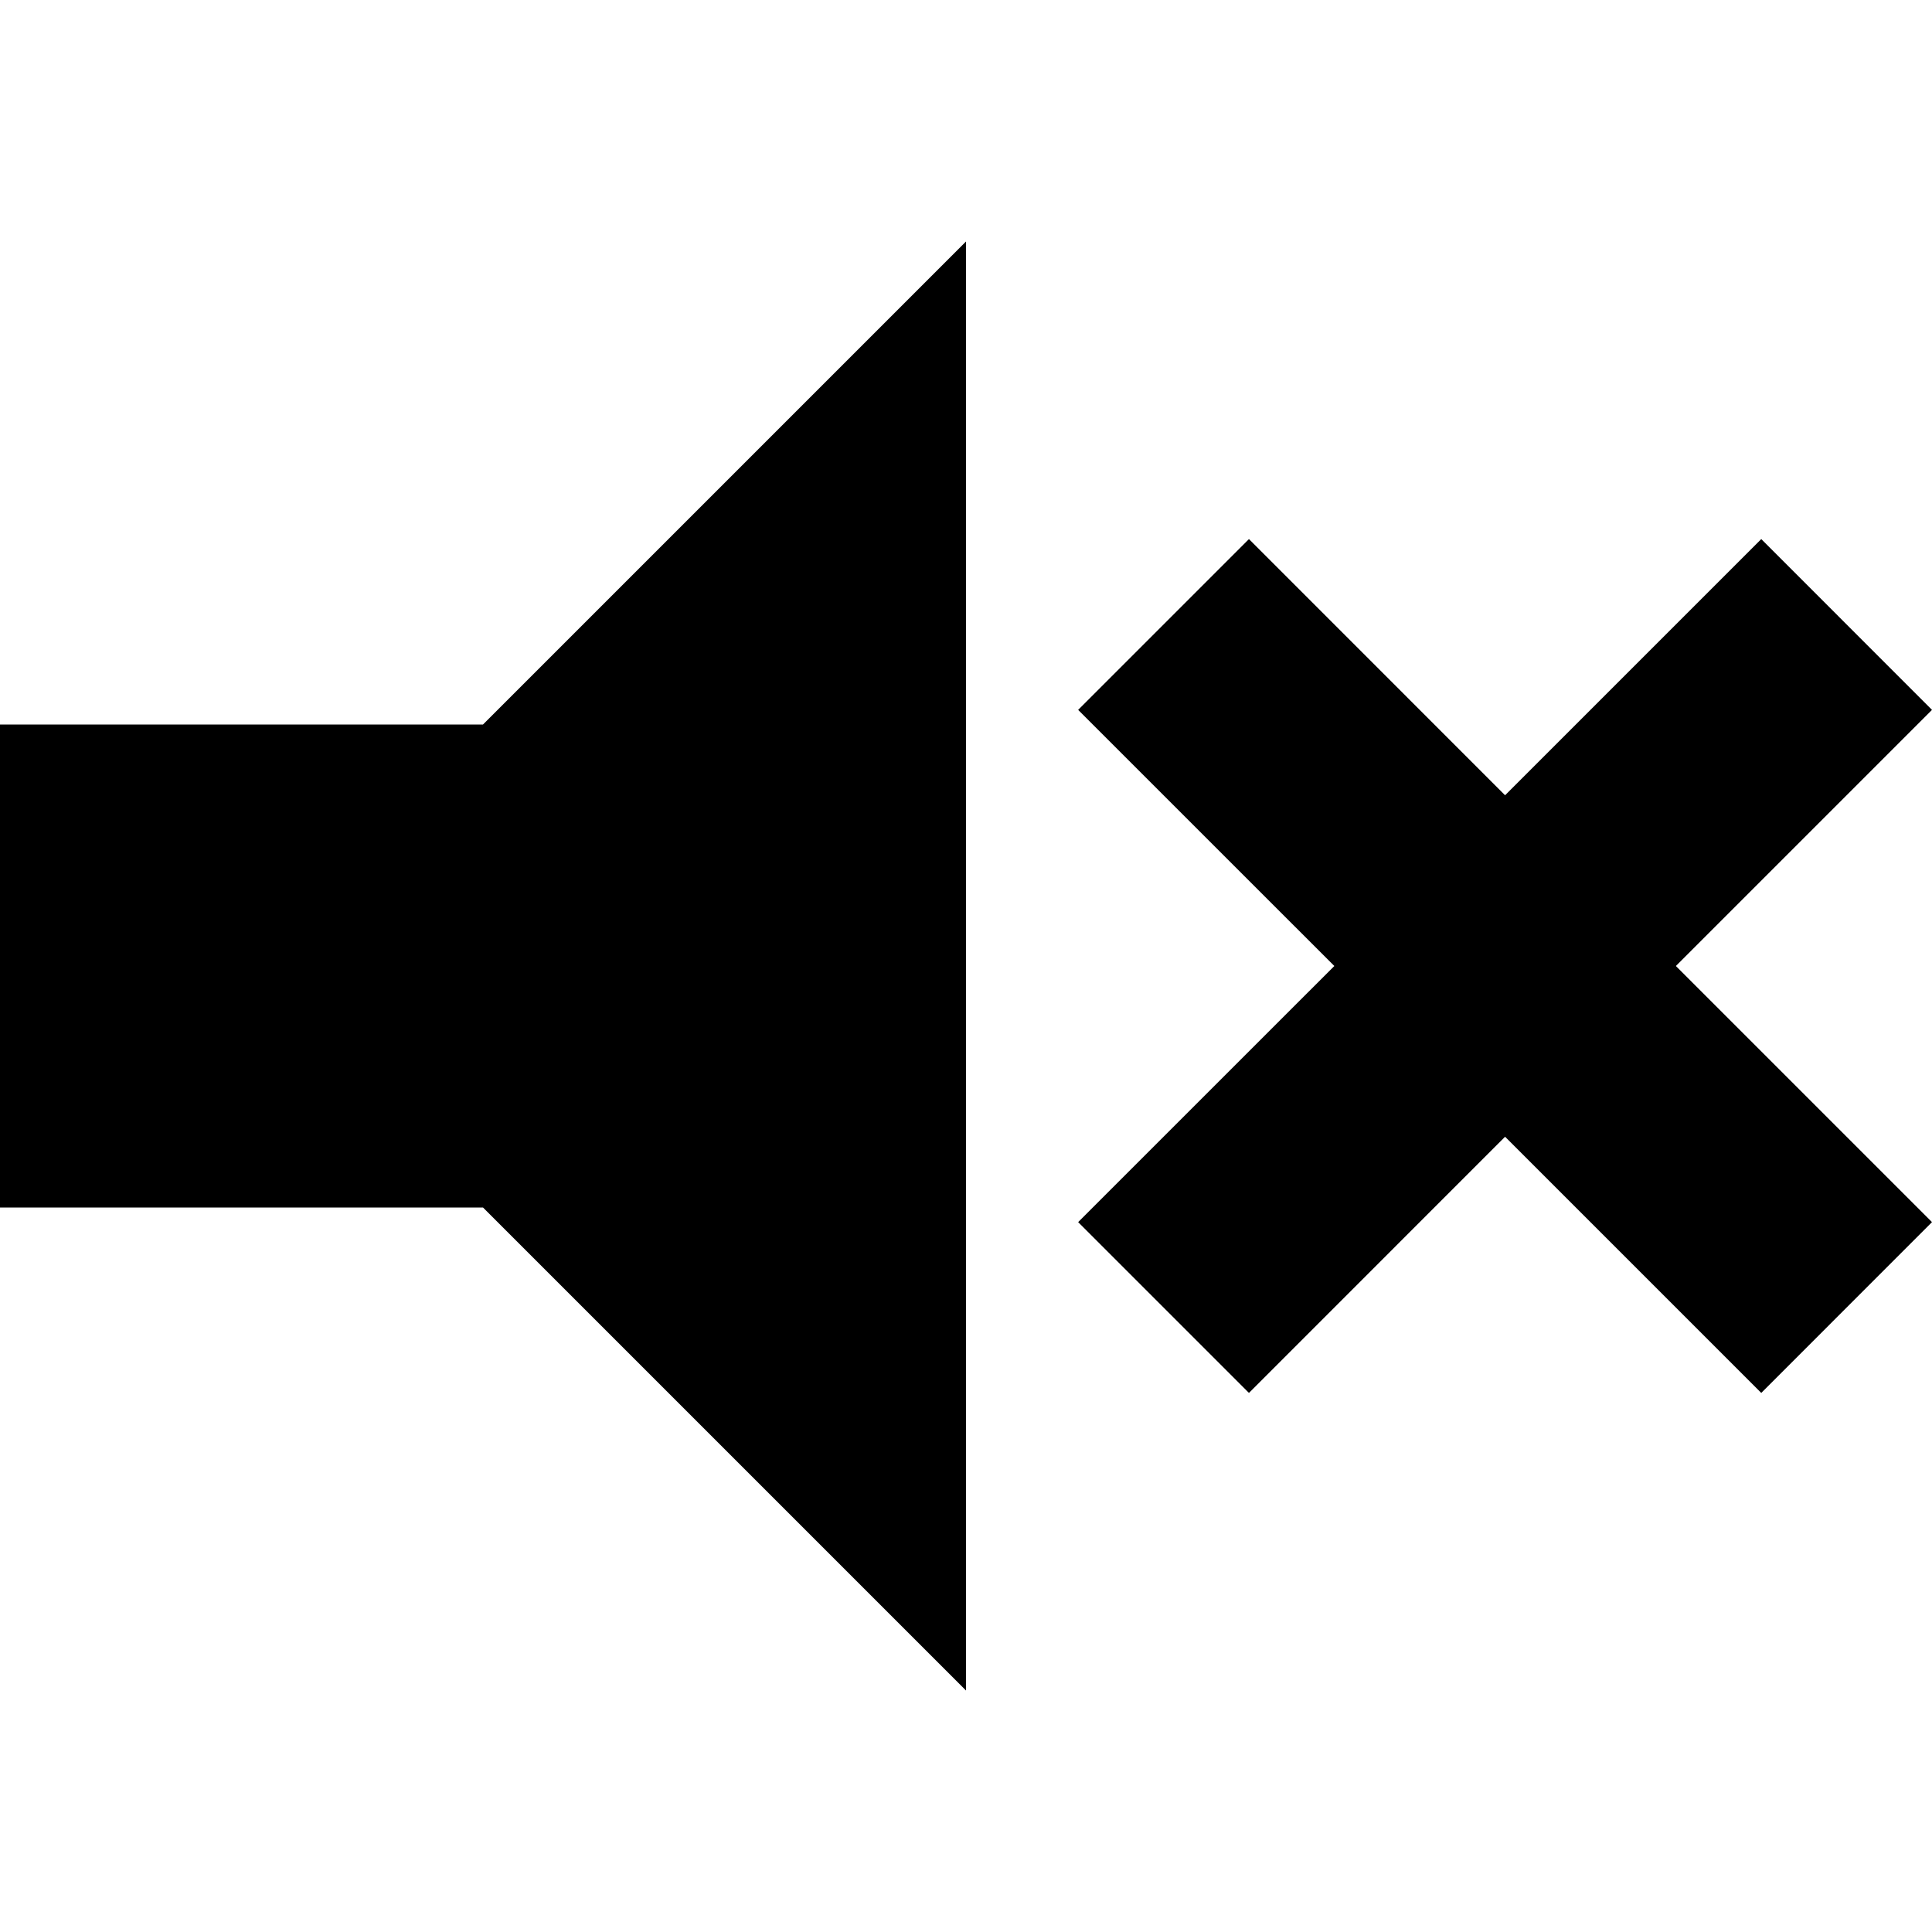 <?xml version="1.0" encoding="UTF-8" standalone="no"?>
<!-- Created with Inkscape (http://www.inkscape.org/) -->

<svg
   xmlns:dc="http://purl.org/dc/elements/1.1/"
   xmlns:cc="http://creativecommons.org/ns#"
   xmlns:rdf="http://www.w3.org/1999/02/22-rdf-syntax-ns#"
   xmlns:svg="http://www.w3.org/2000/svg"
   xmlns="http://www.w3.org/2000/svg"
   xmlns:sodipodi="http://sodipodi.sourceforge.net/DTD/sodipodi-0.dtd"
   xmlns:inkscape="http://www.inkscape.org/namespaces/inkscape"
   width="1024"
   height="1024"
   id="svg2"
   version="1.1"
   inkscape:version="0.48.4 r9939"
   sodipodi:docname="volume_muted.svg">
  <title
     id="title3017">x</title>
  <defs
     id="defs4" />
  <sodipodi:namedview
     id="base"
     pagecolor="#959595"
     bordercolor="#000000"
     borderopacity="0.702"
     inkscape:pageopacity="0"
     inkscape:pageshadow="2"
     inkscape:zoom="0.7"
     inkscape:cx="267.95507"
     inkscape:cy="502.85714"
     inkscape:document-units="px"
     inkscape:current-layer="layer1"
     showgrid="true"
     inkscape:showpageshadow="false"
     showborder="true"
     inkscape:window-width="1892"
     inkscape:window-height="1028"
     inkscape:window-x="12"
     inkscape:window-y="36"
     inkscape:window-maximized="0"
     inkscape:snap-bbox="true"
     inkscape:snap-object-midpoints="false"
     inkscape:snap-bbox-midpoints="false"
     inkscape:snap-center="false"
     showguides="true"
     inkscape:guide-bbox="true">
    <inkscape:grid
       type="xygrid"
       id="grid2985"
       empspacing="4"
       visible="true"
       enabled="true"
       snapvisiblegridlinesonly="true"
       originx="0px"
       spacingx="64px"
       spacingy="64px" />
  </sodipodi:namedview>
  <g
     inkscape:label="Layer 1"
     inkscape:groupmode="layer"
     id="layer1"
     transform="translate(0,-28.362)">
    <path
       style="color:#000000;fill:#000000;fill-opacity:1;fill-rule:nonzero;stroke:none;stroke-width:1px;marker:none;visibility:visible;display:inline;overflow:visible;enable-background:accumulate"
       d="M 512 128 L 256 384 L 0 384 L 0 640 L 256 640 L 512 896 L 512 128 z M 661.969 285.719 L 571.438 376.25 L 707.219 512 L 571.438 647.75 L 661.969 738.281 L 797.719 602.5 L 933.5 738.281 L 1024 647.75 L 888.25 512 L 1024 376.25 L 933.5 285.719 L 797.719 421.5 L 661.969 285.719 z "
       transform="translate(0,28.362)"
       id="path3006" />
  </g>
</svg>
